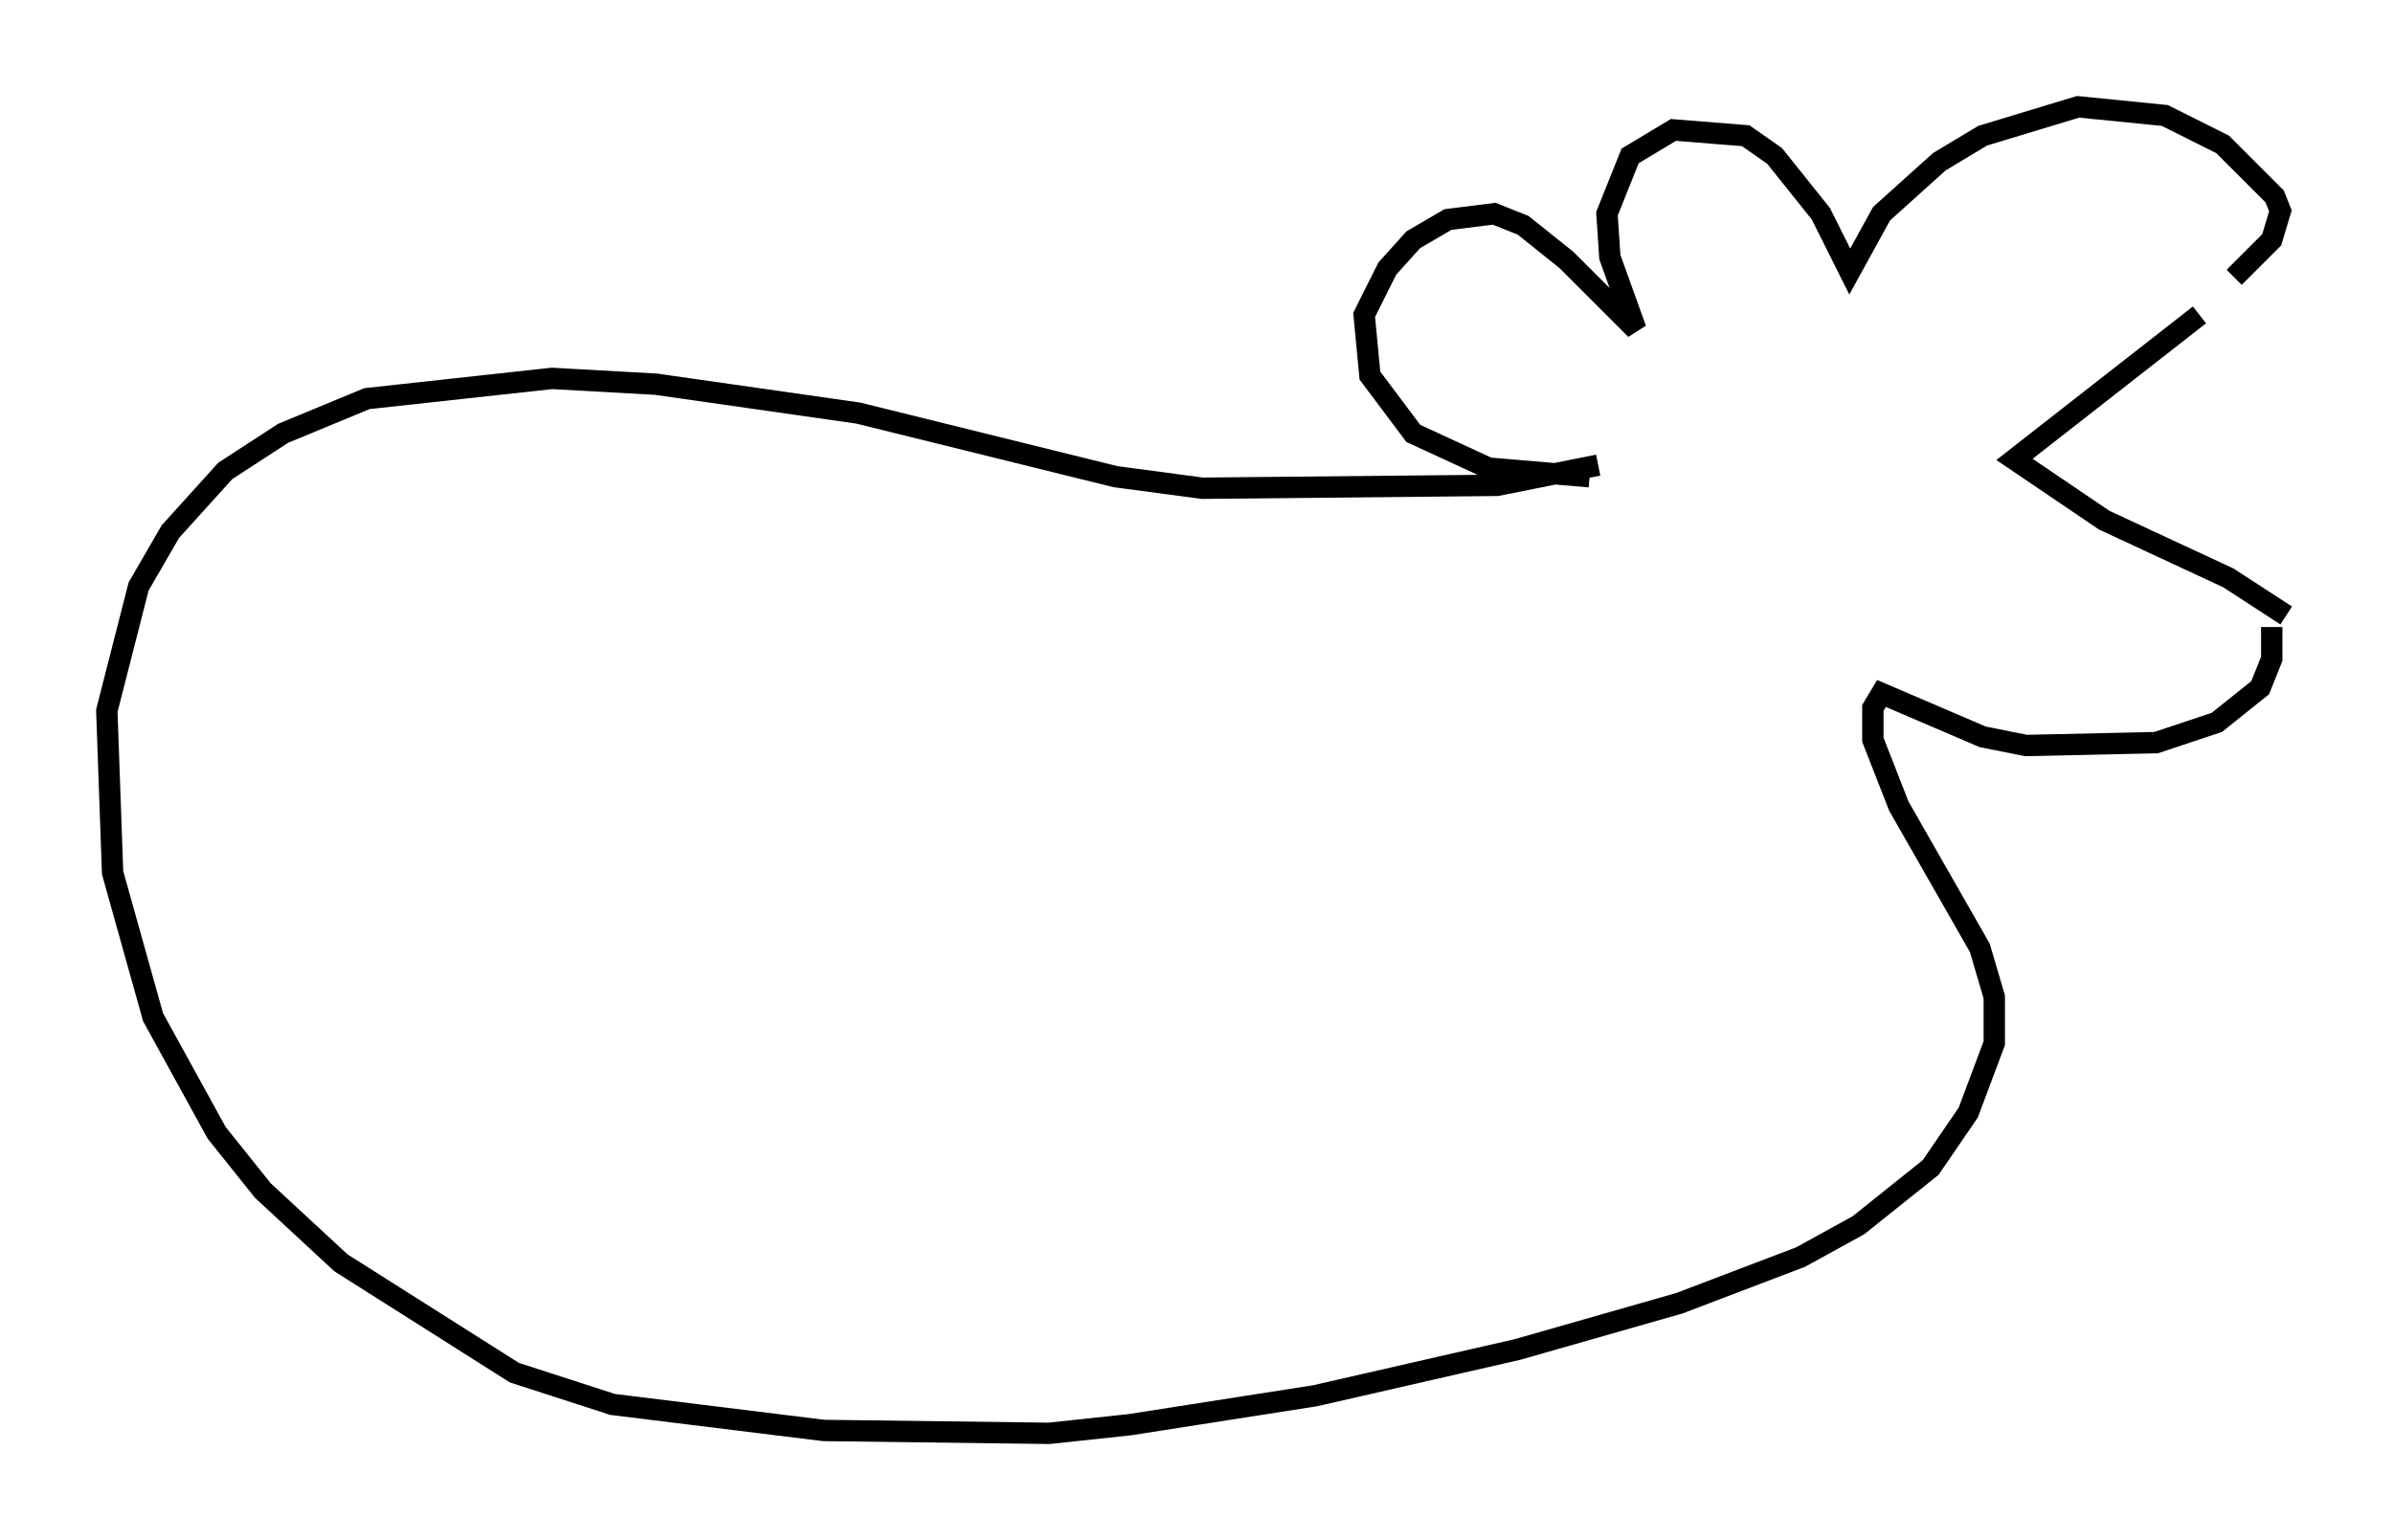 <?xml version="1.0" encoding="utf-8" ?>
<svg baseProfile="full" height="72.11" version="1.1" width="112.029" xmlns="http://www.w3.org/2000/svg" xmlns:ev="http://www.w3.org/2001/xml-events" xmlns:xlink="http://www.w3.org/1999/xlink"><defs /><rect fill="white" height="72.11" width="112.029" x="0" y="0" /><path d="M104.999, 13.796 m-2.03, 0.947 l-8.66, 6.766 4.195, 2.842 l5.819, 2.706 2.706, 1.759 m-2.436, -15.832 l1.759, -1.759 0.406, -1.353 l-0.271, -0.677 -2.436, -2.436 l-2.706, -1.353 -4.059, -0.406 l-4.465, 1.353 -2.03, 1.218 l-2.706, 2.436 -1.488, 2.706 l-1.353, -2.706 -2.165, -2.706 l-1.353, -0.947 -3.383, -0.271 l-2.03, 1.218 -1.083, 2.706 l0.135, 2.03 1.218, 3.383 l-3.248, -3.248 -2.03, -1.624 l-1.353, -0.541 -2.165, 0.271 l-1.624, 0.947 -1.218, 1.353 l-1.083, 2.165 0.271, 2.842 l2.03, 2.706 3.518, 1.624 l4.736, 0.406 m31.935, 7.036 l0.0, 1.488 -0.541, 1.353 l-2.03, 1.624 -2.842, 0.947 l-6.089, 0.135 -2.03, -0.406 l-4.736, -2.03 -0.406, 0.677 l0.0, 1.488 1.218, 3.112 l3.789, 6.631 0.677, 2.3 l0.0, 2.165 -1.218, 3.248 l-1.759, 2.571 -3.383, 2.706 l-2.706, 1.488 -5.683, 2.165 l-7.578, 2.165 -9.472, 2.165 l-8.66, 1.353 -3.789, 0.406 l-10.555, -0.135 -9.878, -1.218 l-4.601, -1.488 -8.119, -5.142 l-3.654, -3.383 -2.165, -2.706 l-2.977, -5.413 -1.894, -6.766 l-0.271, -7.578 1.488, -5.819 l1.488, -2.571 2.571, -2.842 l2.706, -1.759 3.924, -1.624 l8.66, -0.947 4.871, 0.271 l9.472, 1.353 12.043, 2.977 l4.059, 0.541 13.802, -0.135 l4.736, -0.947 " fill="none" stroke="black" stroke-width="1" /></svg>